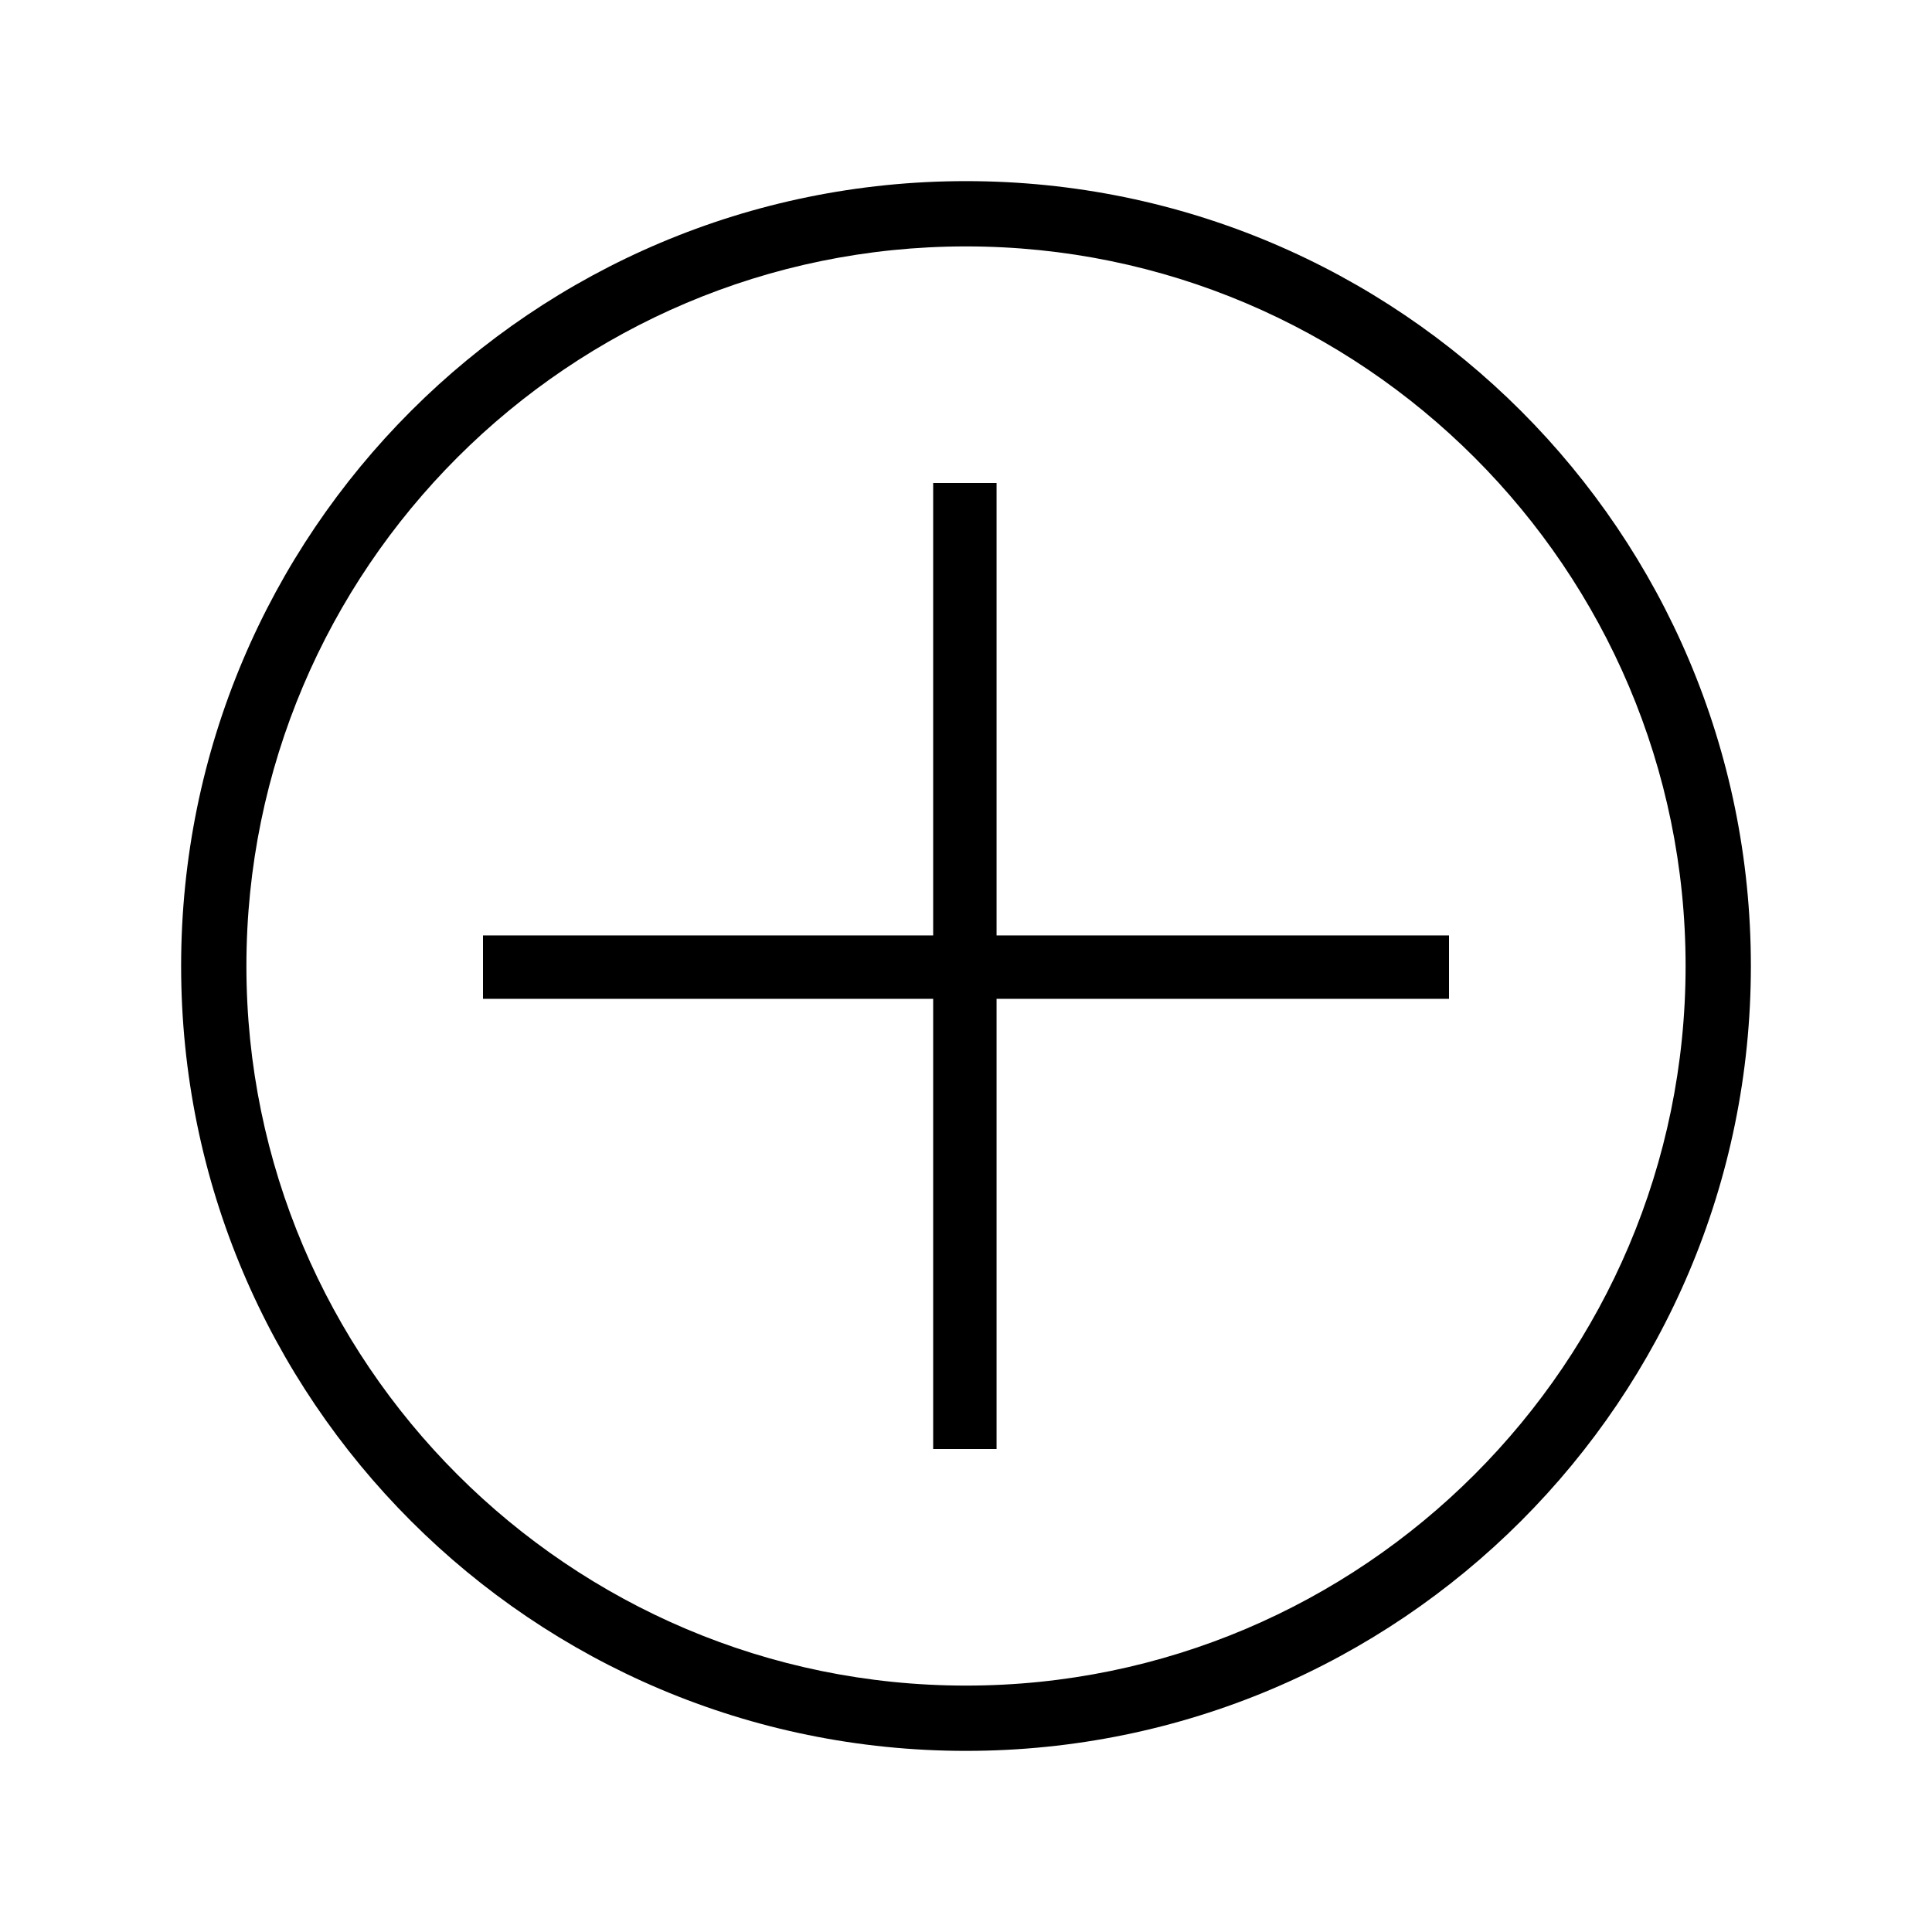 <svg xmlns="http://www.w3.org/2000/svg" width="512" height="512" viewBox="0 0 512 512"><path d="M256 48C141.1 48 48 141.1 48 256s93.1 208 208 208 208-93.1 208-208S370.9 48 256 48zm0 398.7c-105.1 0-190.7-85.5-190.7-190.7S150.9 65.3 256 65.3 446.7 150.9 446.7 256 361.1 446.7 256 446.7z"/><path d="M264.1 128h-16.8v119.9H128v16.8h119.3V384h16.8V264.7H384v-16.8H264.1z"/></svg>